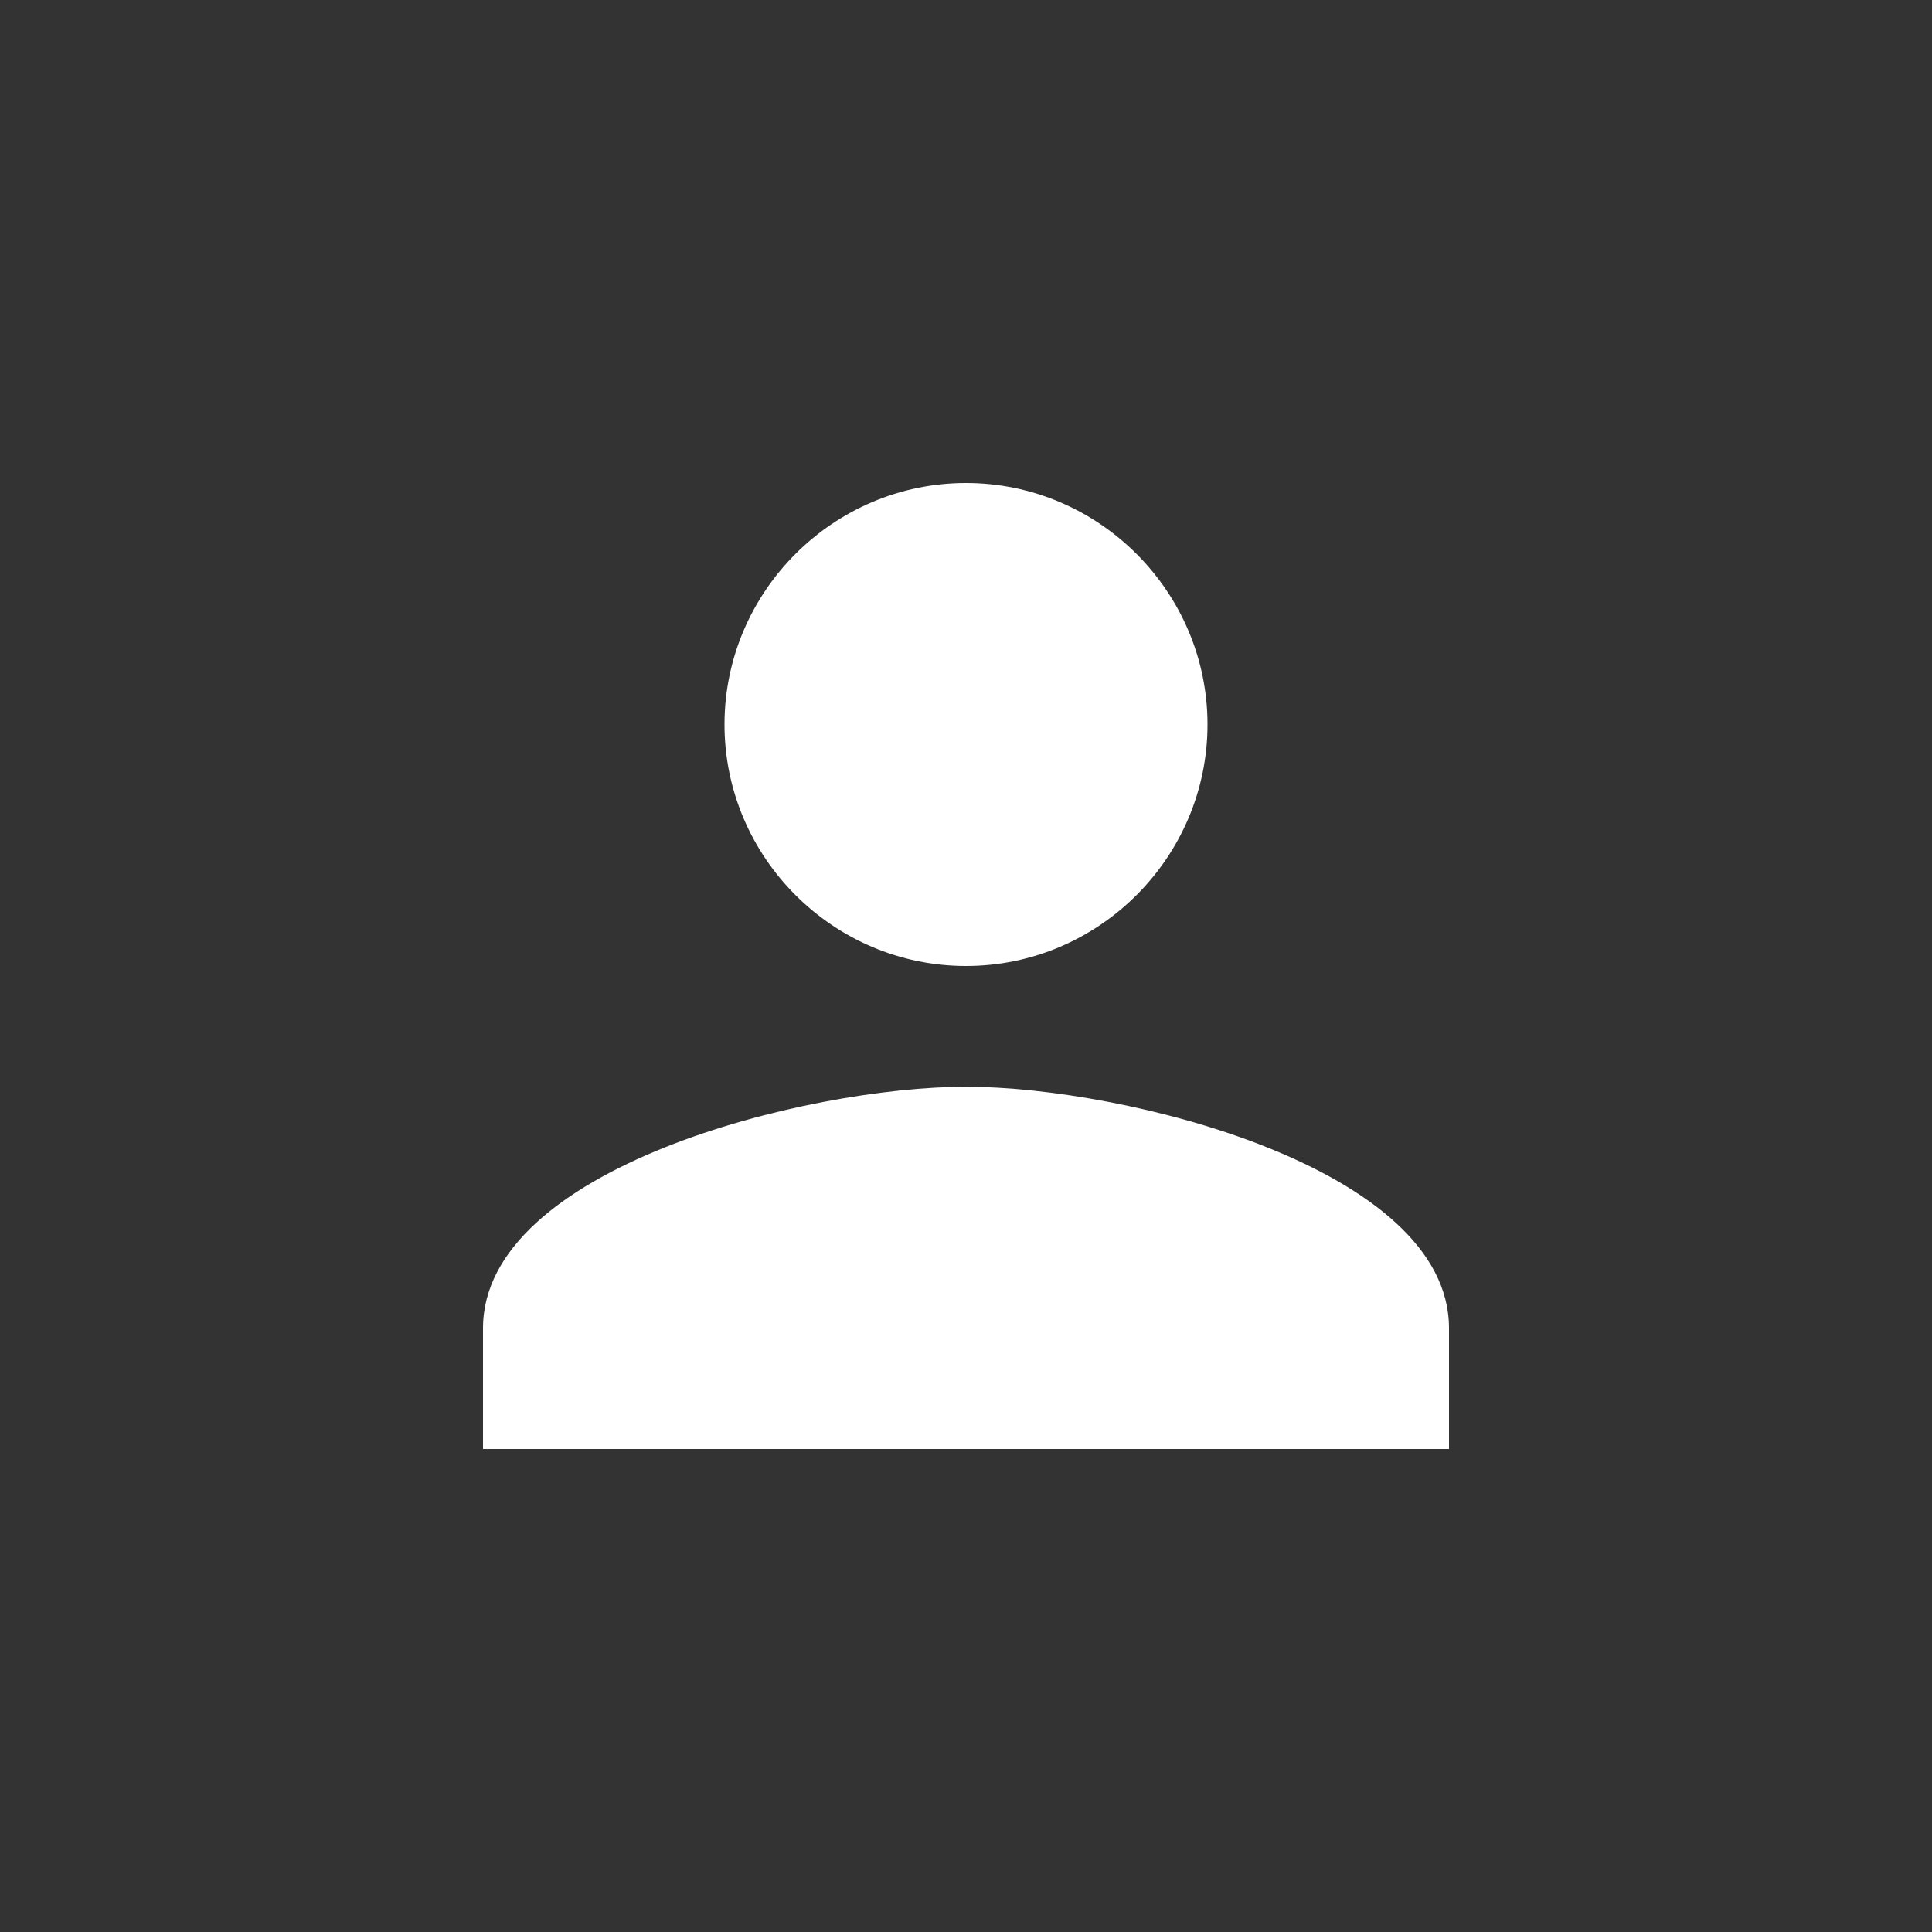 <?xml version="1.0" encoding="UTF-8"?>
<svg width="128px" height="128px" viewBox="0 0 128 128" version="1.1" xmlns="http://www.w3.org/2000/svg" xmlns:xlink="http://www.w3.org/1999/xlink">
    <rect x="0" y="0" width="128" height="128" fill="#333333" stroke="none"/>
    <!-- Generator: sketchtool 52.2 (67145) - http://www.bohemiancoding.com/sketch -->
    <title>DF2D7623-C208-4650-887C-FB24B39E164A</title>
    <desc>Created with sketchtool.</desc>
    <g id="desktop" stroke="none" stroke-width="1" fill="none" fill-rule="evenodd">
        <g id="profile_asset" transform="translate(-1189, -726)" fill="#FFFFFF" fill-rule="nonzero">
            <g id="_ionicons_svg_md-person-add" transform="translate(1189, 726)">
                <g id="_ionicons_svg_md-people" transform="translate(32, 32)">
                    <path d="M32,32 C40.801,32 48,24.8 48,16 C48,7.2 40.801,0 32,0 C23.199,0 16,7.2 16,16 C16,24.8 23.199,32 32,32 Z M32,40 C21.4,40 0,45.4 0,56 L0,64 L64,64 L64,56 C64,45.4 42.6,40 32,40 Z" id="Shape"></path>
                </g>
            </g>
        </g>
    </g>
</svg>